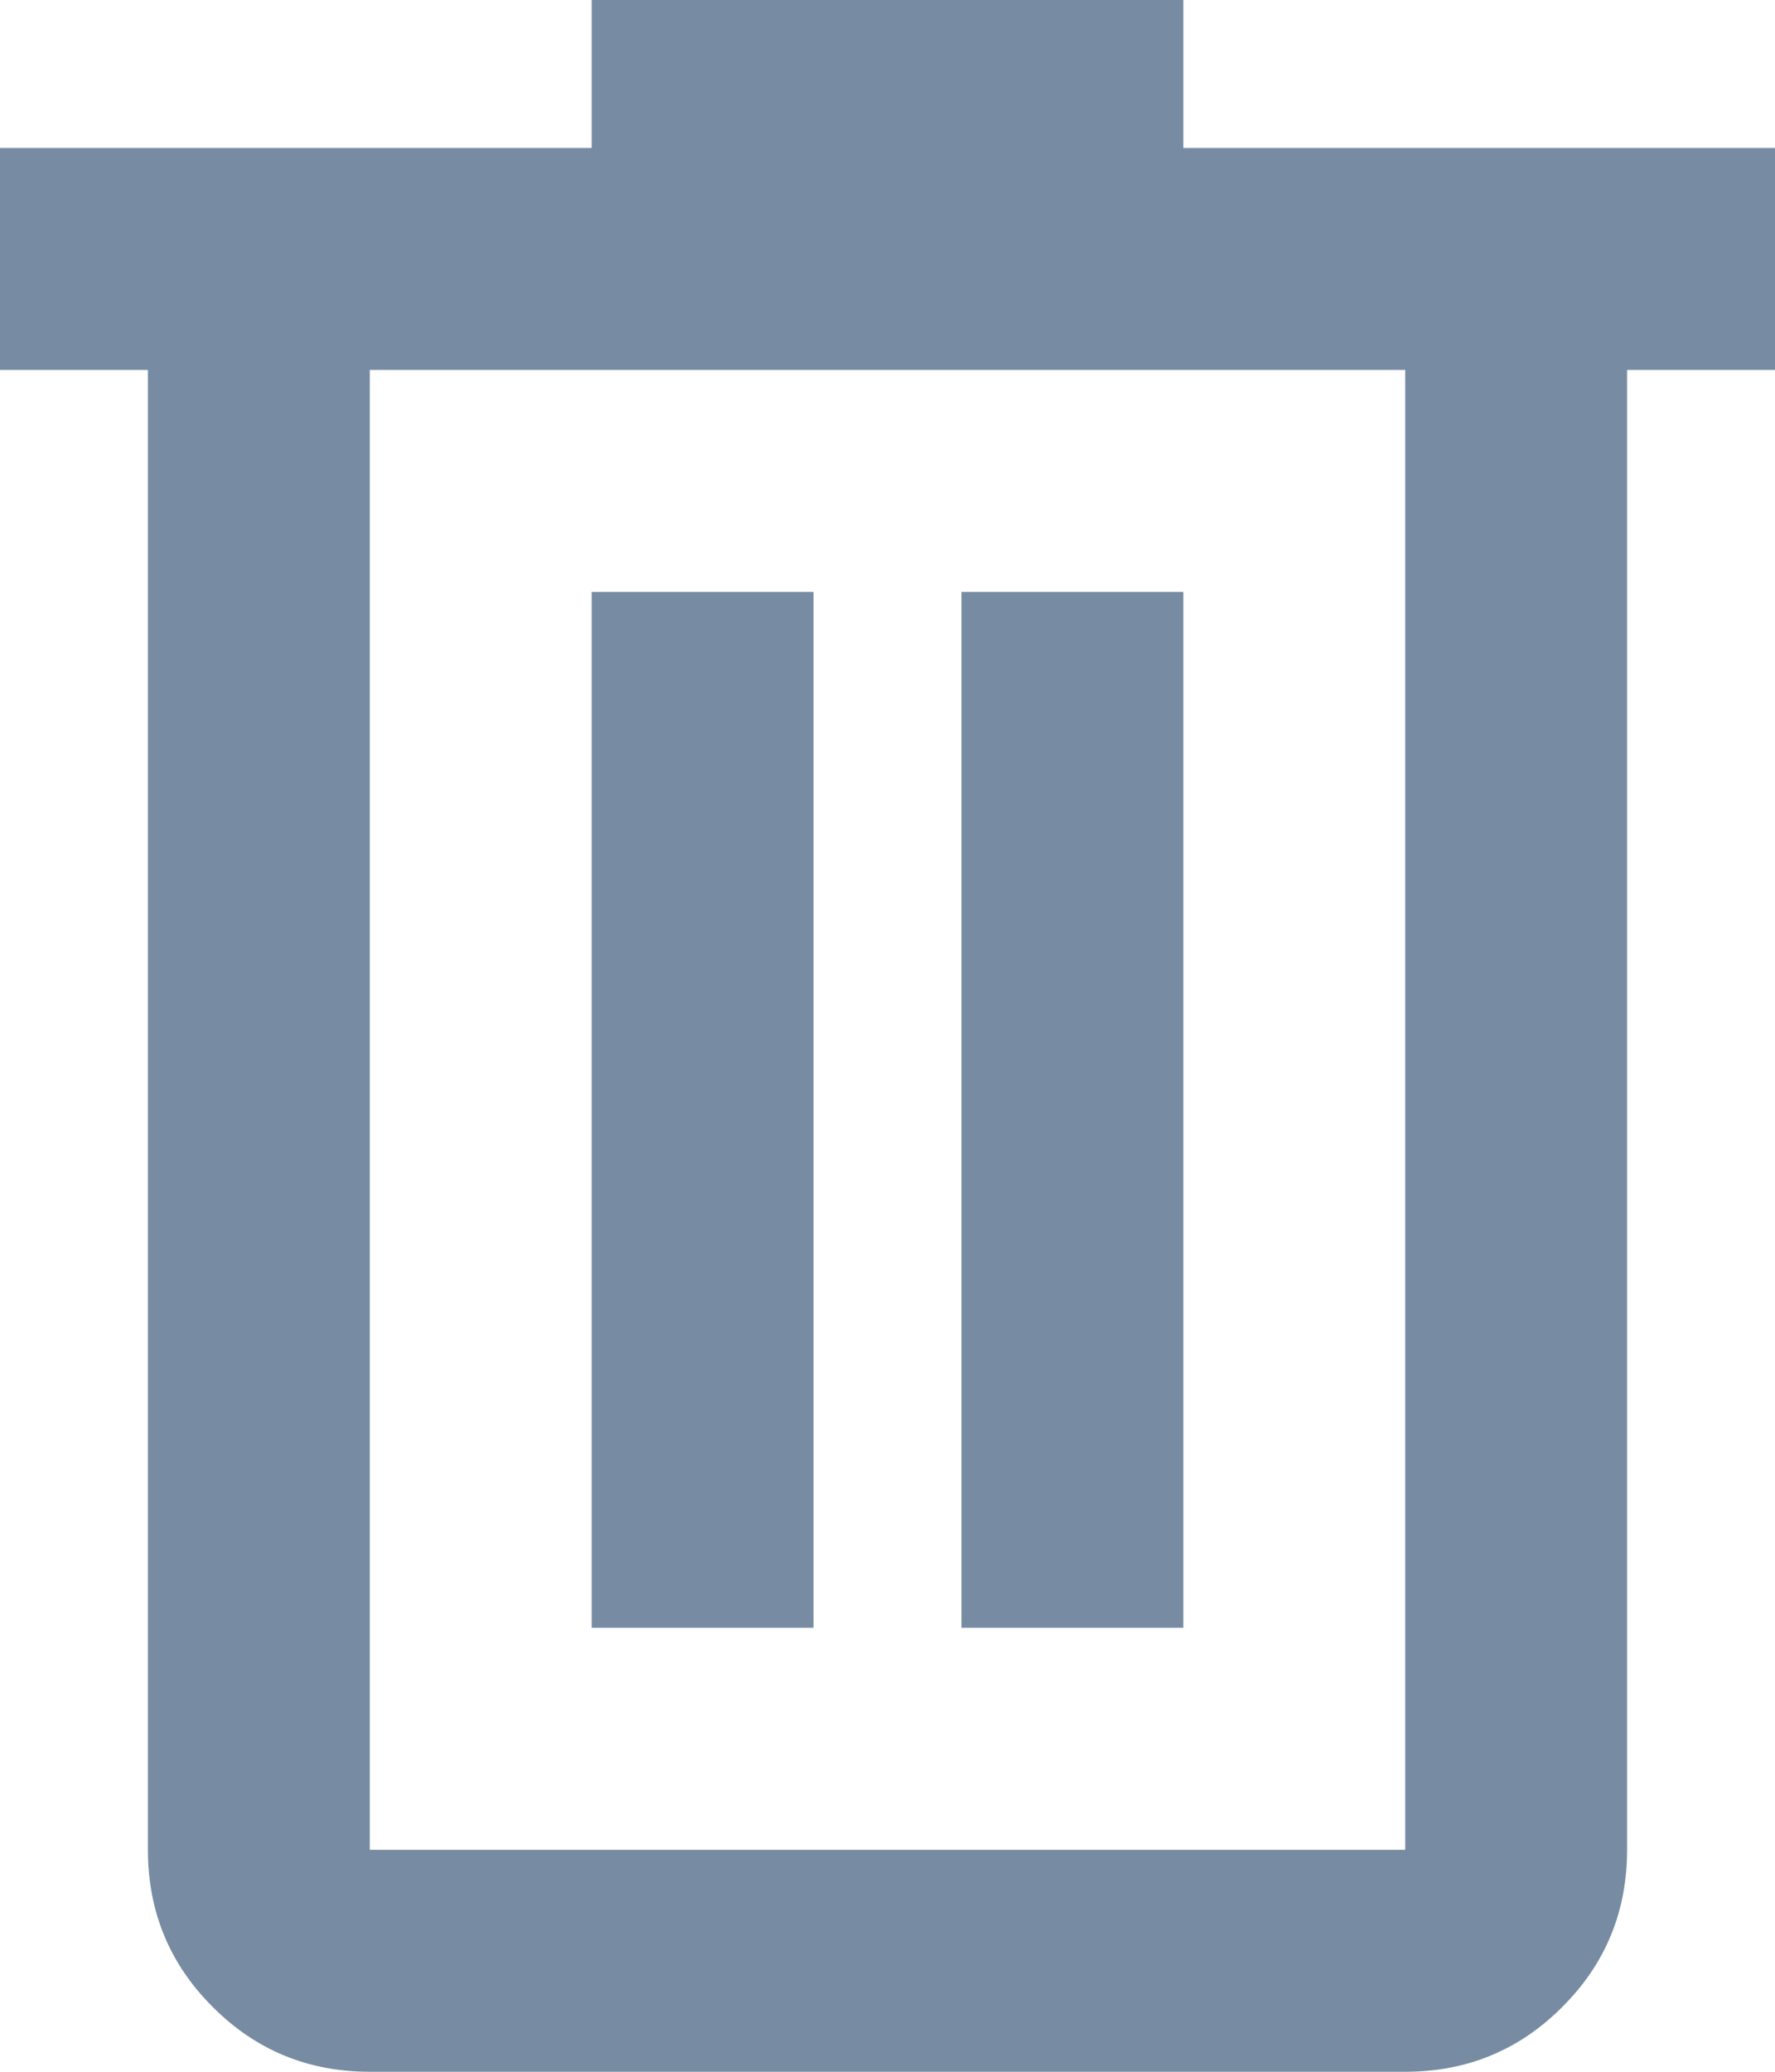 <svg width="12" height="14" viewBox="0 0 12 14" fill="none" xmlns="http://www.w3.org/2000/svg">
<path d="M2.5 14C2.083 14 1.729 13.854 1.438 13.562C1.146 13.271 1 12.917 1 12.5V2.5H3.57628e-07V1H4V-4.76837e-07H8V1H12V2.5H11V12.5C11 12.917 10.854 13.271 10.562 13.562C10.271 13.854 9.917 14 9.5 14H2.5ZM9.5 2.5H2.5V12.5H9.5V2.5ZM4 11H5.5V4H4V11ZM6.5 11H8V4H6.5V11ZM2.5 2.5V12.5V2.5Z" fill="#778CA2"/>
</svg>
